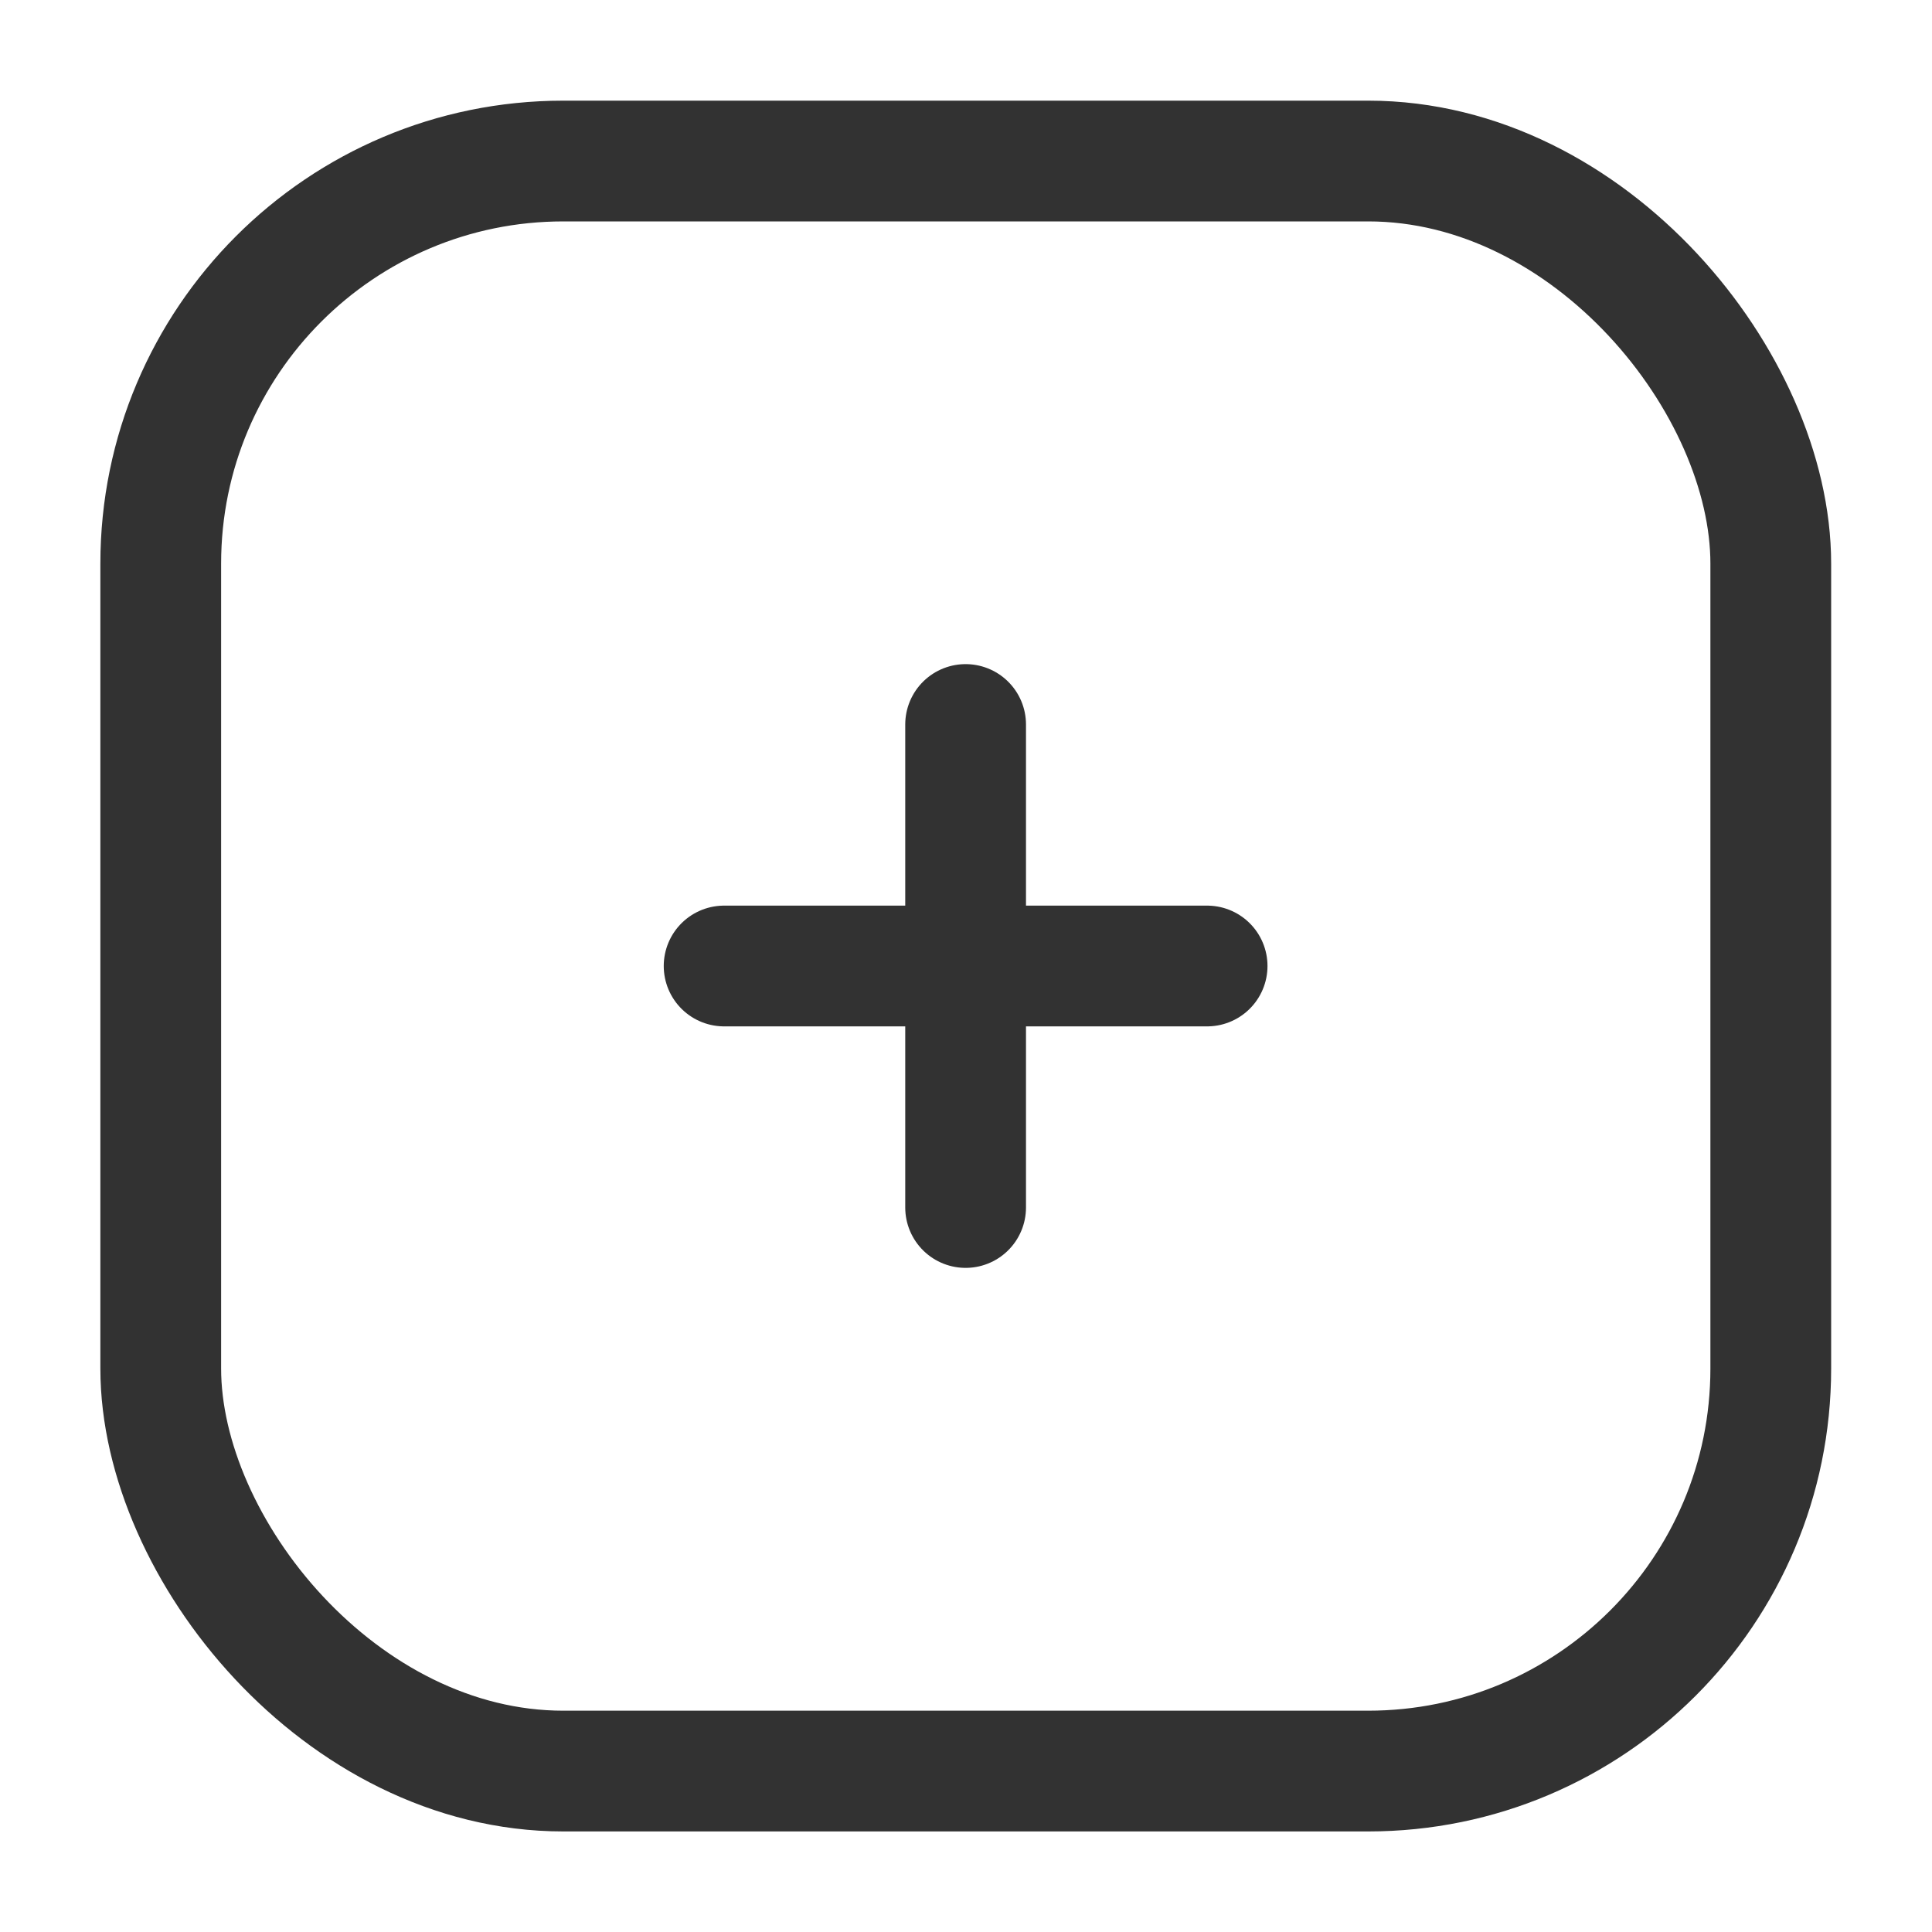<svg width="20" height="20" viewBox="0 0 20 20" fill="none" xmlns="http://www.w3.org/2000/svg">
<rect x="1.664" y="1.667" width="16.667" height="16.667" rx="4.167" stroke="#323232" stroke-width="1.25"/>
<path d="M7.496 10H12.496" stroke="#323232" stroke-width="1.25" stroke-linecap="round" stroke-linejoin="round"/>
<path d="M9.996 7.5L9.996 12.5" stroke="#323232" stroke-width="1.25" stroke-linecap="round" stroke-linejoin="round"/>
</svg>
